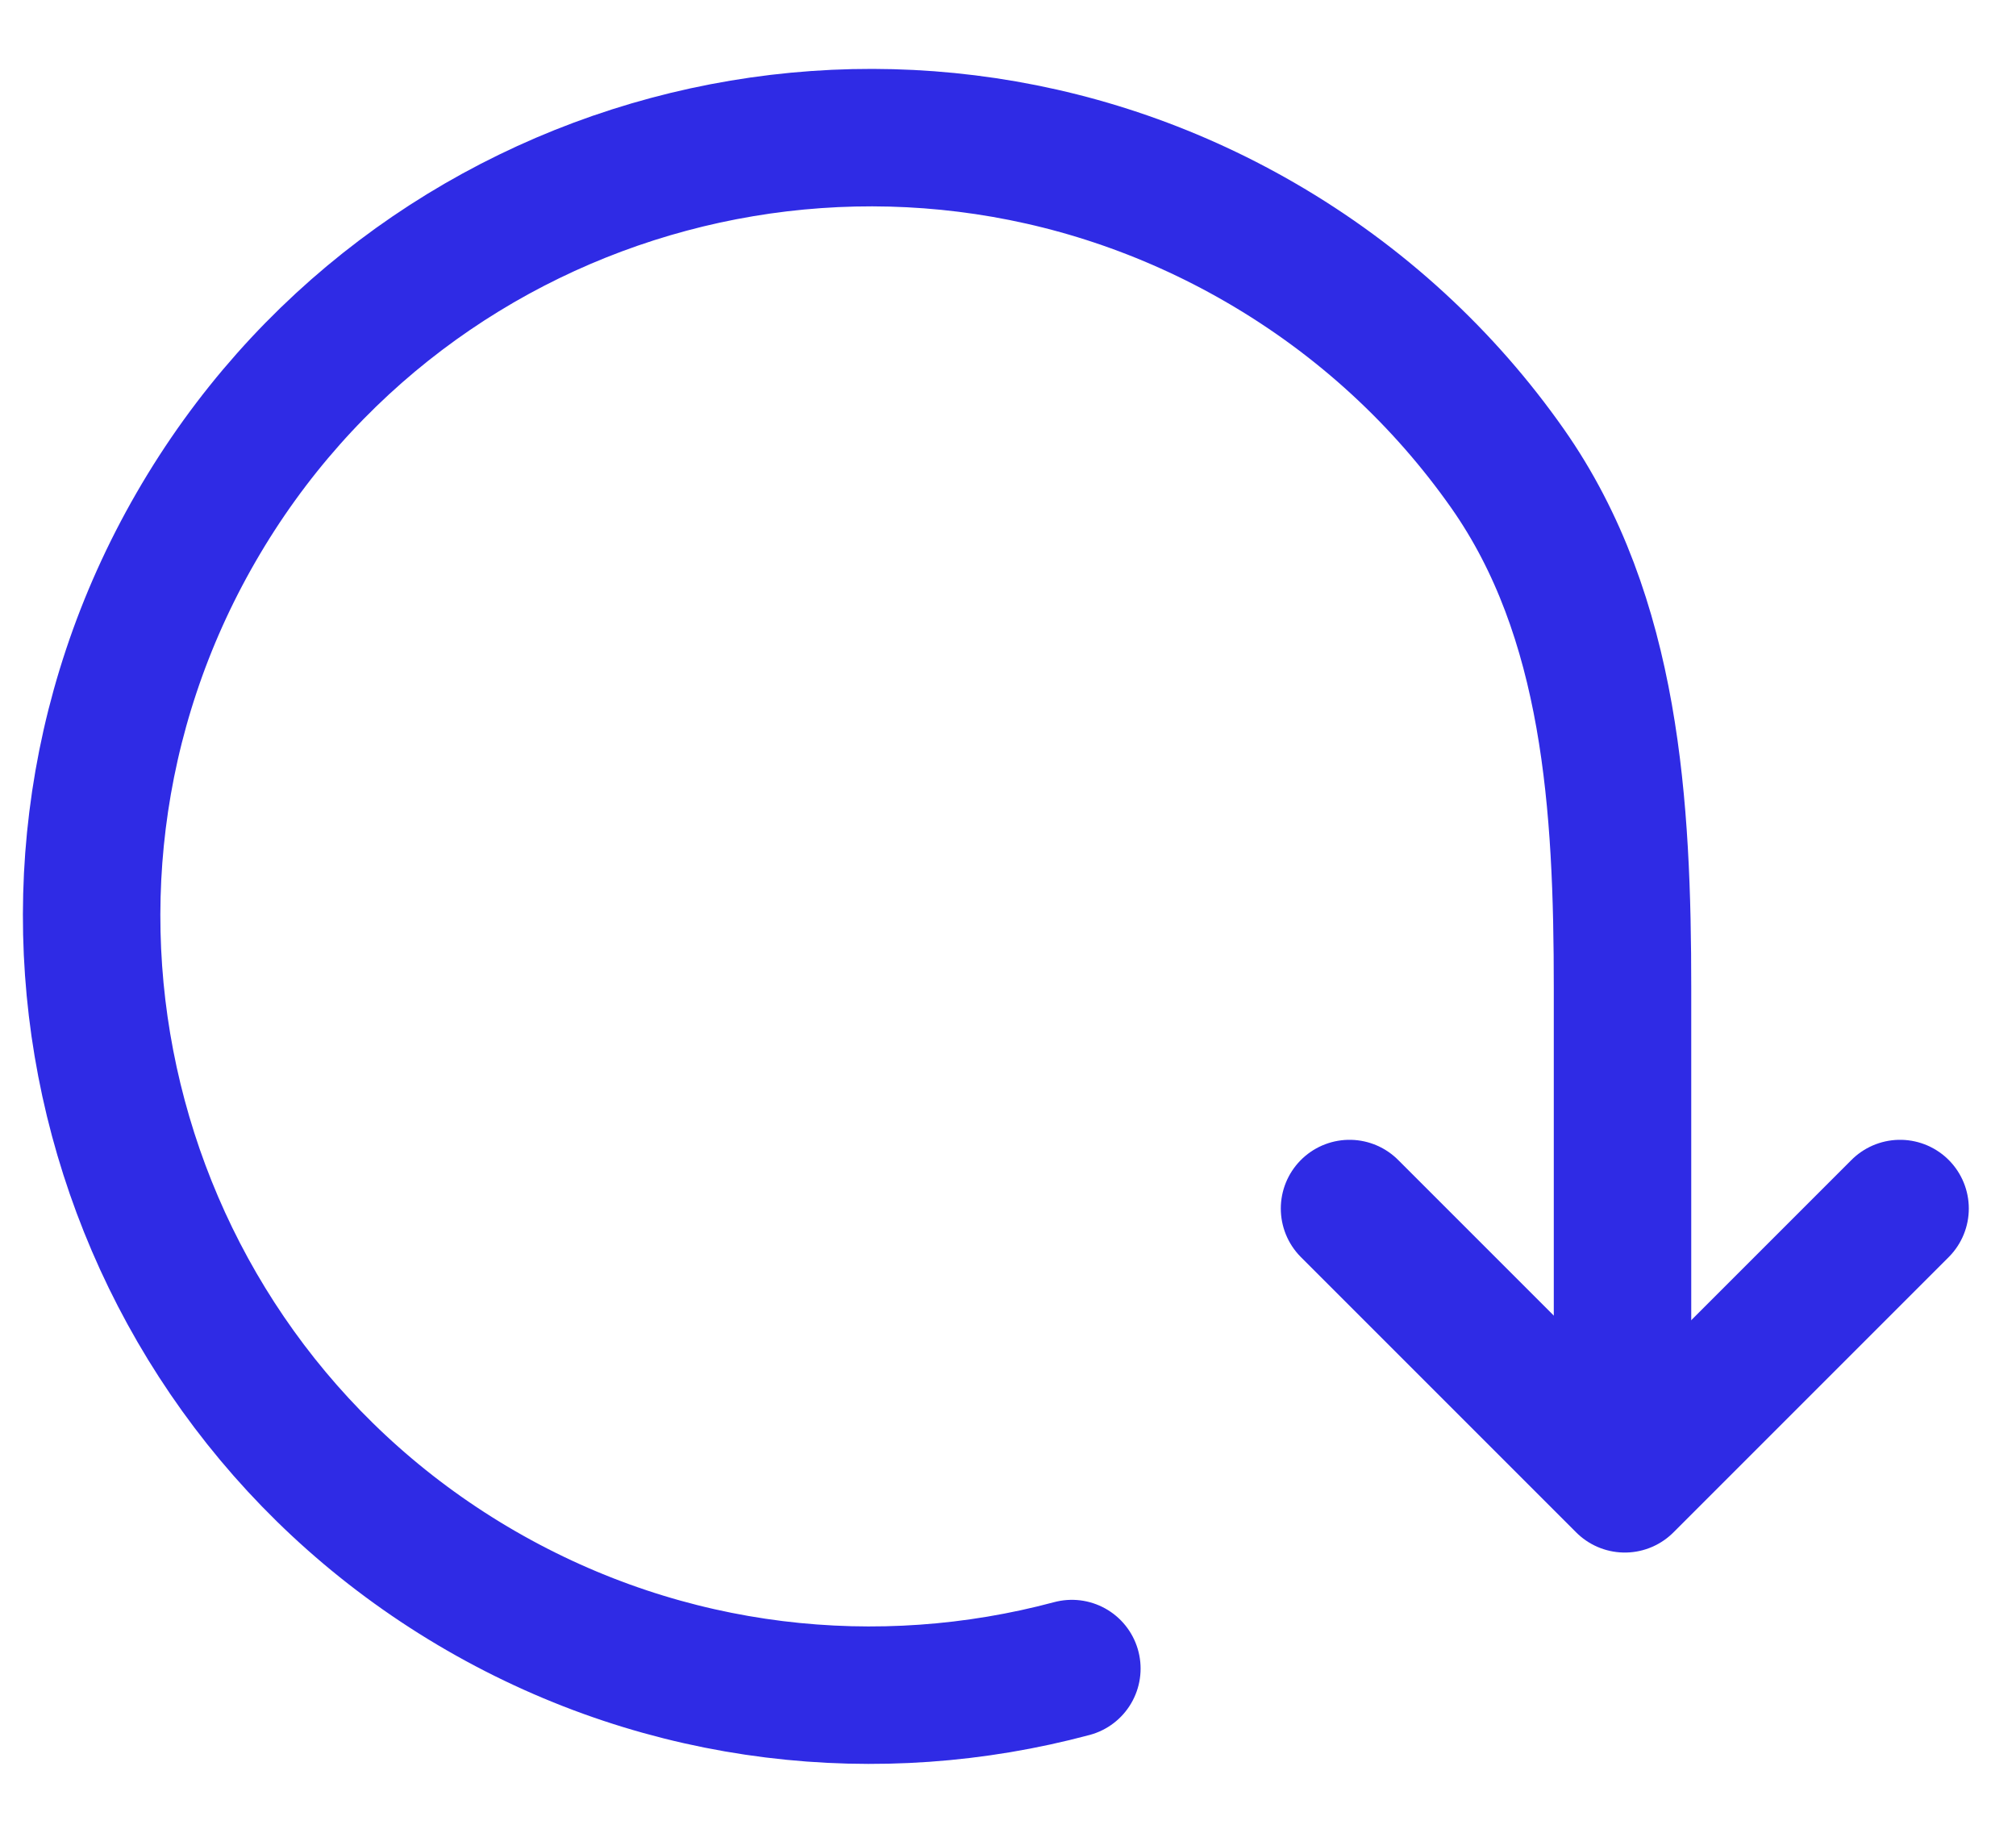 <svg xmlns="http://www.w3.org/2000/svg" width="22" height="20" viewBox="0 0 22 20" fill="none">
  <path d="M20.735 13.188L17.731 16.192L14.727 13.188" stroke="#2F2BE5" stroke-width="1.5" stroke-linecap="round" stroke-linejoin="round"/>
  <path d="M11.697 18.208C9.597 18.77 7.282 18.532 5.25 17.359C1.186 15.012 -0.207 9.816 2.14 5.752C4.486 1.688 9.683 0.295 13.747 2.642C14.853 3.281 15.762 4.131 16.451 5.112C17.589 6.732 17.706 8.804 17.706 10.784L17.706 16.118" stroke="#2F2BE5" stroke-width="1.5" stroke-linecap="round" stroke-linejoin="round"/>
</svg>